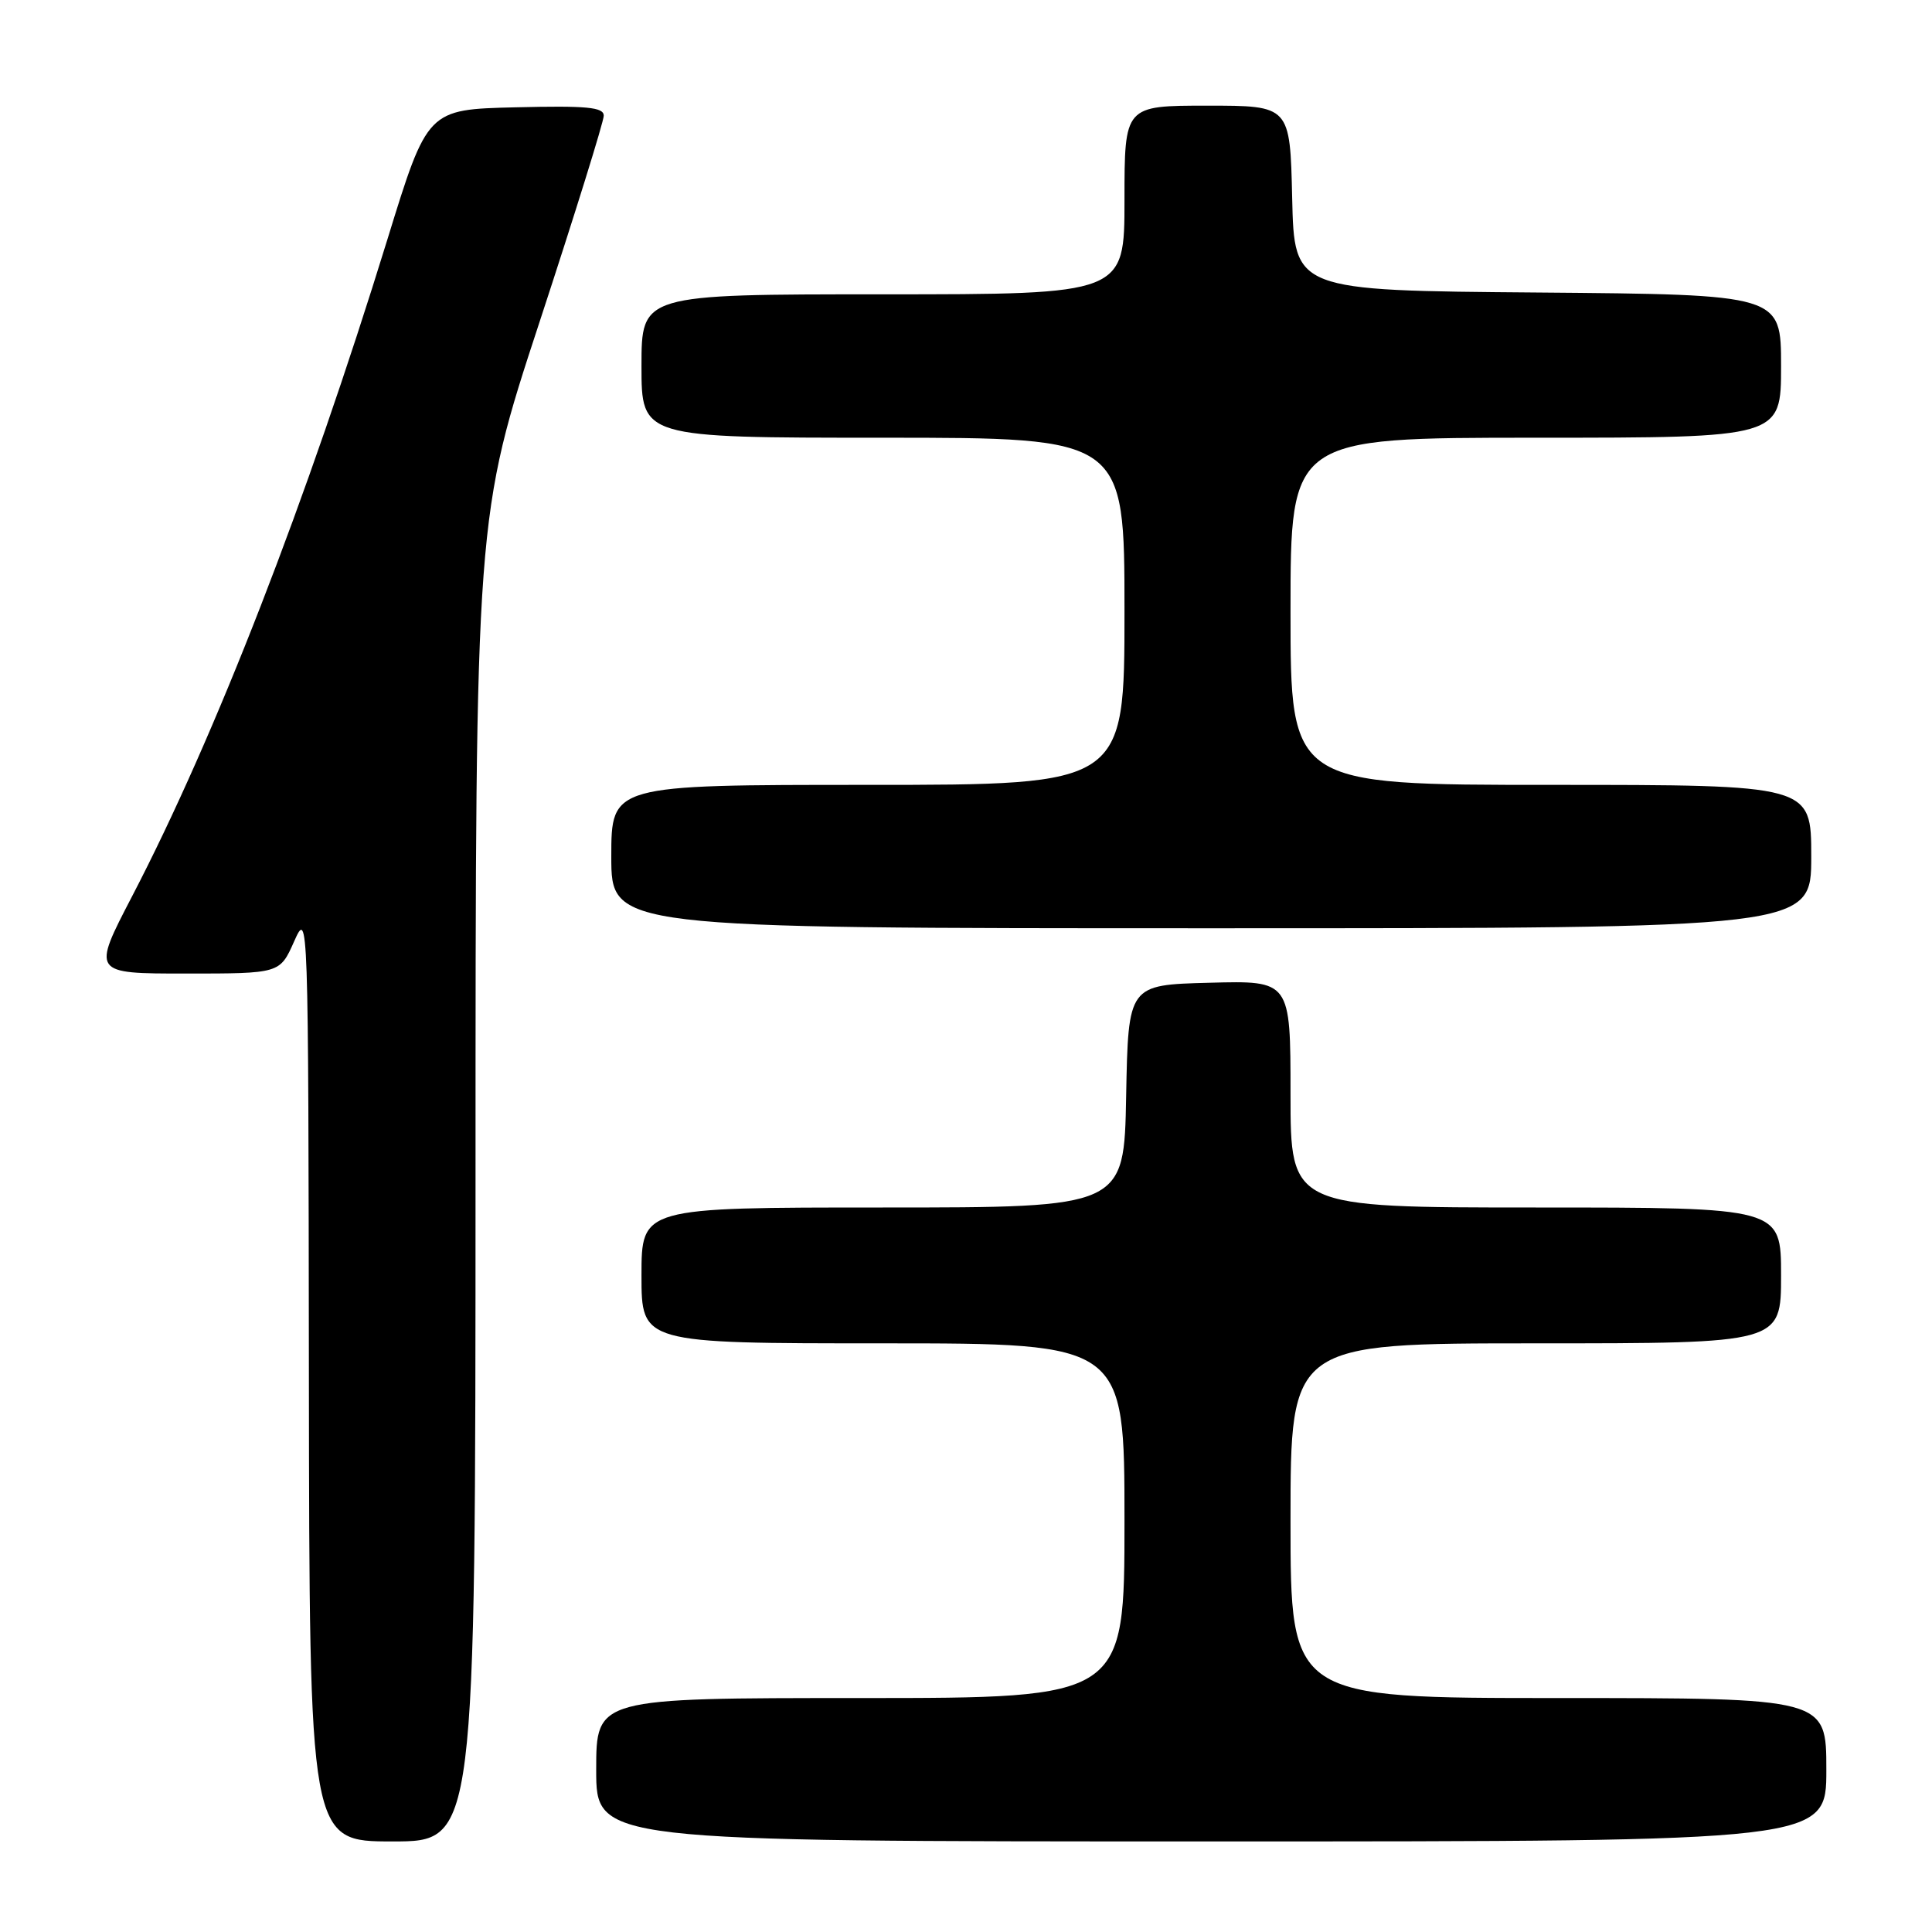 <?xml version="1.0" encoding="UTF-8" standalone="no"?>
<!DOCTYPE svg PUBLIC "-//W3C//DTD SVG 1.1//EN" "http://www.w3.org/Graphics/SVG/1.1/DTD/svg11.dtd" >
<svg xmlns="http://www.w3.org/2000/svg" xmlns:xlink="http://www.w3.org/1999/xlink" version="1.1" viewBox="0 0 256 256">
 <g >
 <path fill="currentColor"
d=" M 63.01 156.25 C 63.01 68.50 63.01 68.50 71.51 42.61 C 76.18 28.37 80.00 16.10 80.00 15.33 C 80.00 14.20 77.77 13.99 68.32 14.22 C 56.64 14.50 56.64 14.50 51.34 31.70 C 40.62 66.44 28.55 97.52 17.51 118.75 C 12.18 129.00 12.18 129.00 24.63 129.00 C 37.08 129.00 37.08 129.00 38.97 124.75 C 40.85 120.52 40.86 120.85 40.93 182.25 C 41.00 244.00 41.00 244.00 52.00 244.00 C 63.00 244.00 63.00 244.00 63.01 156.25 Z  M 242.00 234.50 C 242.00 225.00 242.00 225.00 206.50 225.00 C 171.00 225.00 171.00 225.00 171.00 201.50 C 171.00 178.00 171.00 178.00 203.50 178.00 C 236.00 178.00 236.00 178.00 236.00 169.00 C 236.00 160.00 236.00 160.00 203.50 160.00 C 171.00 160.00 171.00 160.00 171.00 144.97 C 171.00 129.93 171.00 129.93 160.25 130.22 C 149.50 130.50 149.50 130.50 149.22 145.25 C 148.95 160.00 148.95 160.00 116.97 160.00 C 85.00 160.00 85.00 160.00 85.00 169.00 C 85.00 178.00 85.00 178.00 117.00 178.00 C 149.00 178.00 149.00 178.00 149.00 201.50 C 149.00 225.00 149.00 225.00 114.00 225.00 C 79.00 225.00 79.00 225.00 79.00 234.50 C 79.00 244.00 79.00 244.00 160.50 244.00 C 242.00 244.00 242.00 244.00 242.00 234.50 Z  M 240.00 113.50 C 240.00 104.00 240.00 104.00 205.50 104.00 C 171.00 104.00 171.00 104.00 171.00 81.00 C 171.00 58.00 171.00 58.00 203.50 58.00 C 236.00 58.00 236.00 58.00 236.00 48.51 C 236.00 39.03 236.00 39.03 203.75 38.76 C 171.50 38.50 171.50 38.50 171.22 26.25 C 170.94 14.00 170.94 14.00 159.97 14.00 C 149.00 14.00 149.00 14.00 149.00 26.50 C 149.00 39.00 149.00 39.00 117.00 39.00 C 85.00 39.00 85.00 39.00 85.00 48.50 C 85.00 58.00 85.00 58.00 117.00 58.00 C 149.00 58.00 149.00 58.00 149.00 81.00 C 149.00 104.00 149.00 104.00 115.00 104.00 C 81.00 104.00 81.00 104.00 81.00 113.50 C 81.00 123.00 81.00 123.00 160.50 123.00 C 240.00 123.00 240.00 123.00 240.00 113.50 Z "/>
</g>
</svg>